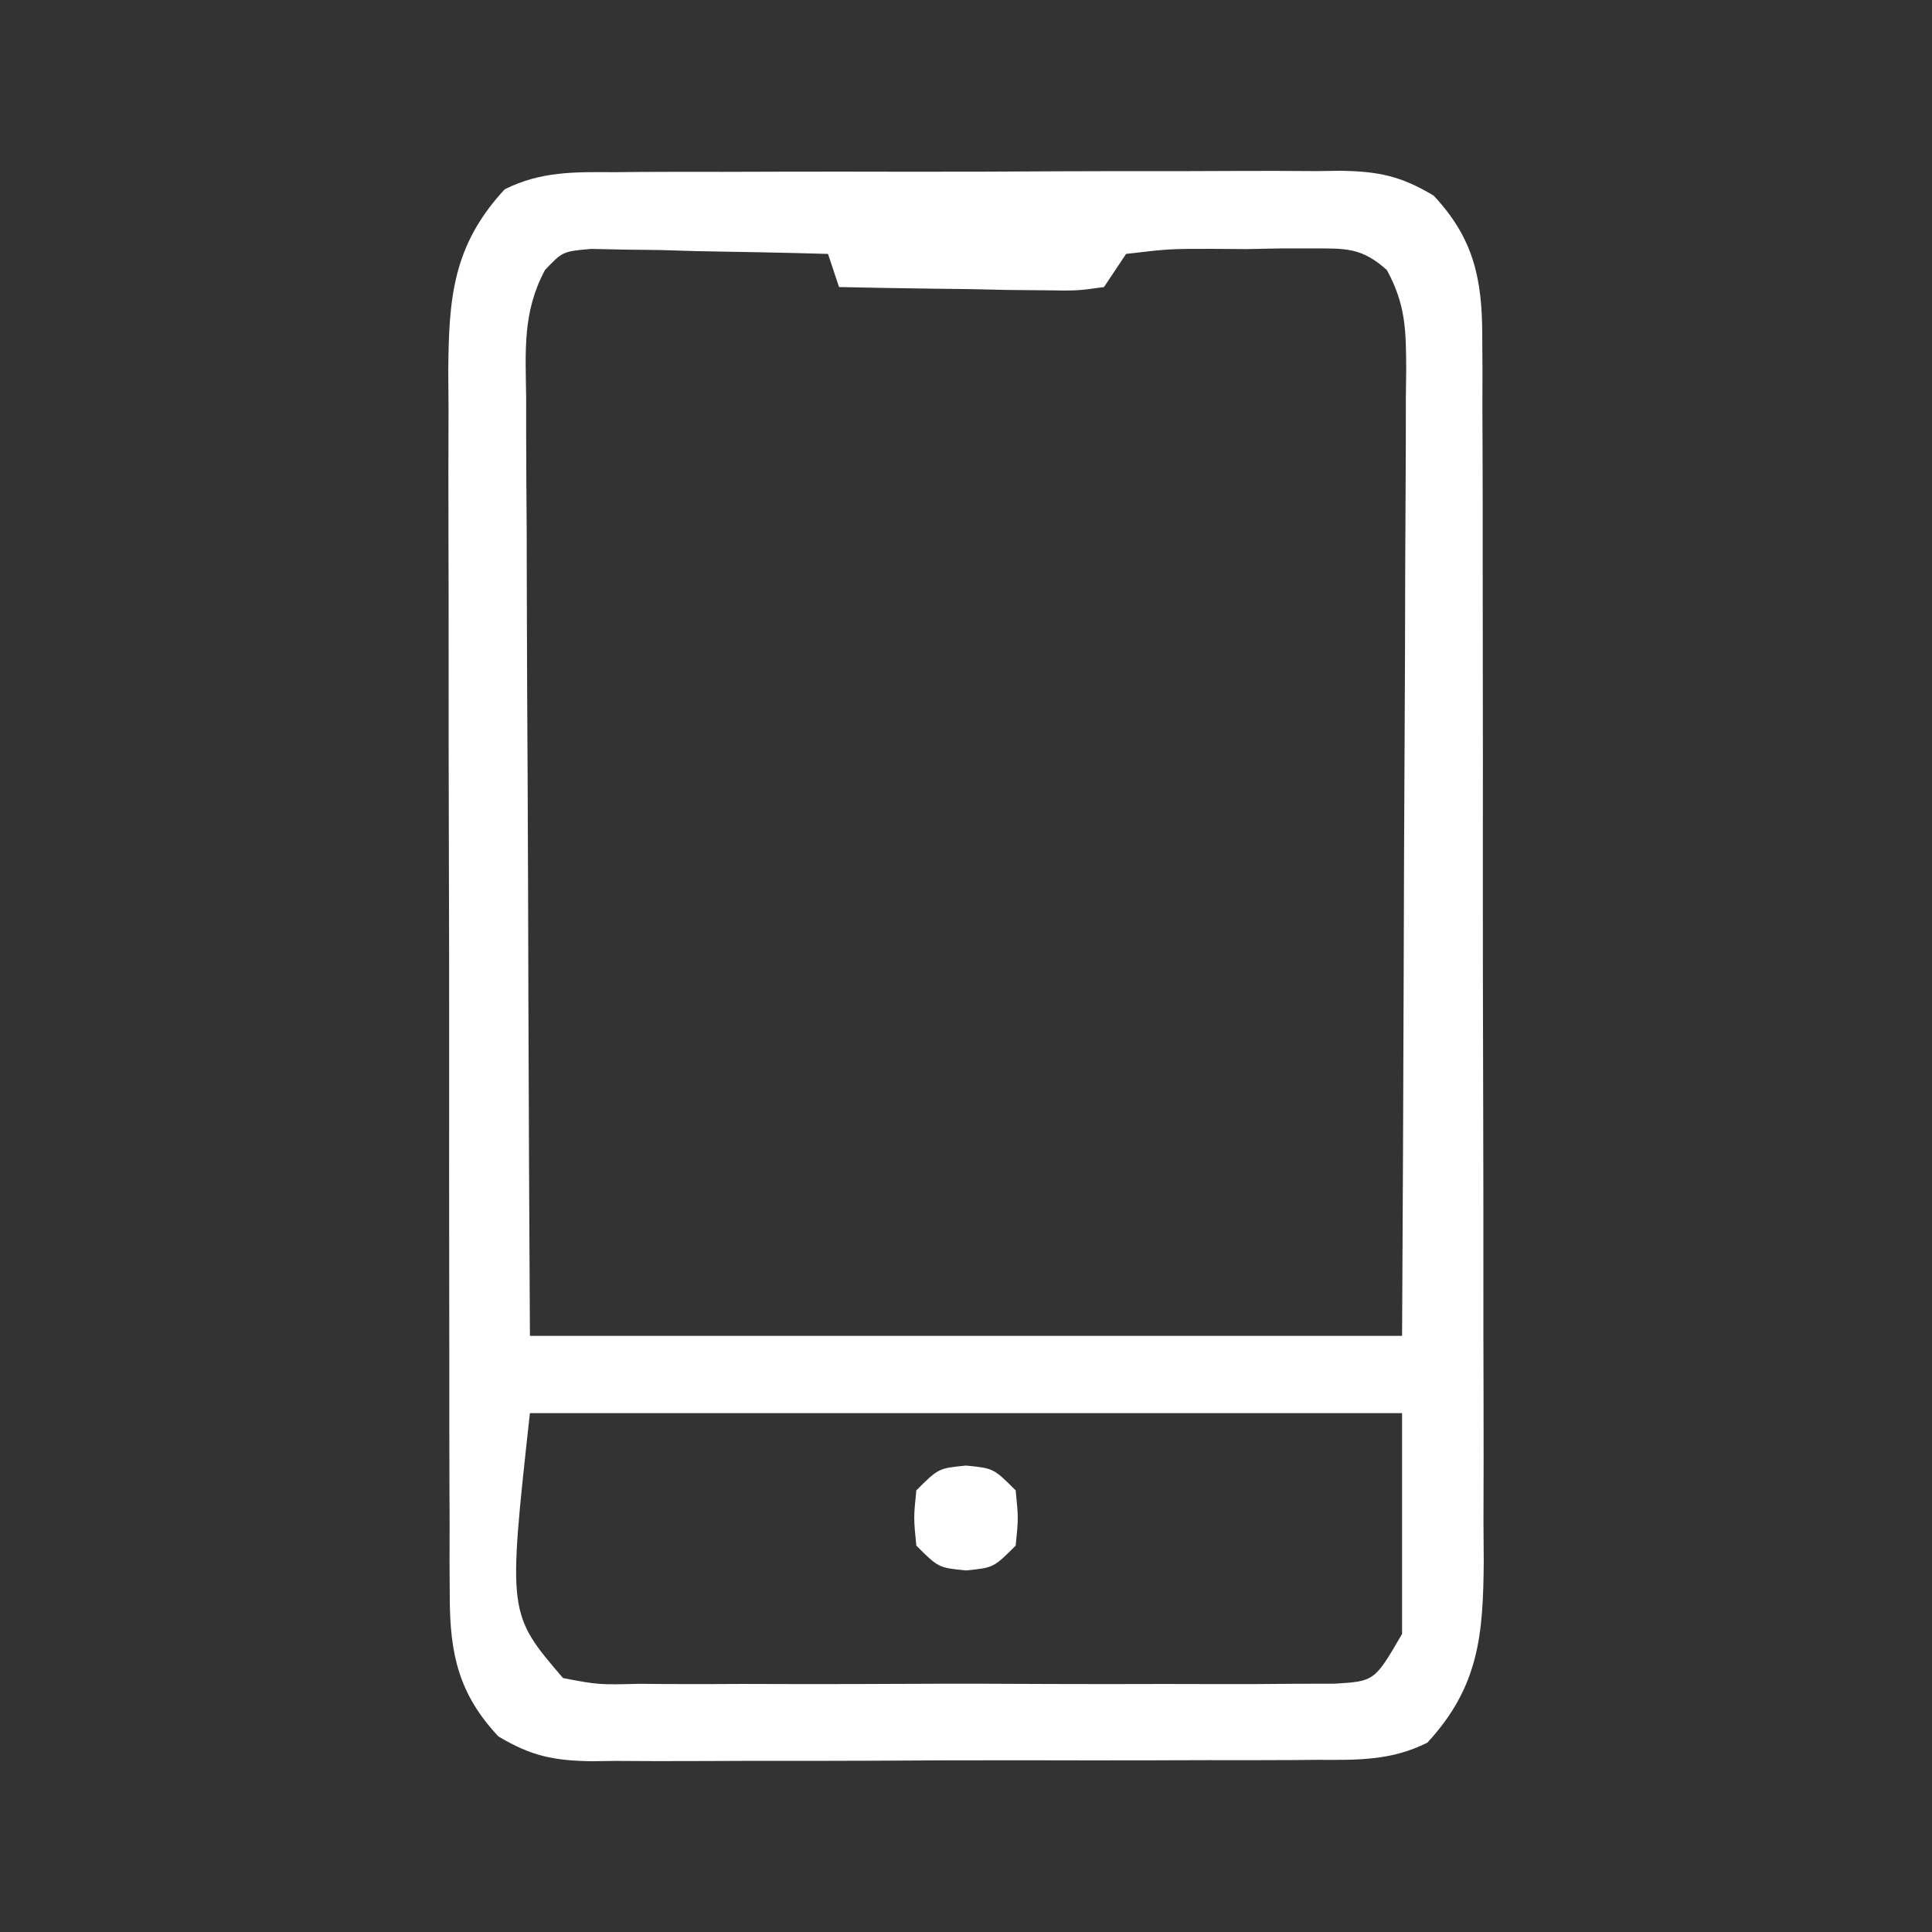 <?xml version="1.0" encoding="UTF-8"?>
<svg version="1.1" xmlns="http://www.w3.org/2000/svg" width="175" height="175">
<rect width="100%" height="100%" fill="#333333" stroke="none"/>
<path d="M0 0 C1.145 -0.01 1.145 -0.01 2.312 -0.021 C4.832 -0.039 7.35 -0.035 9.869 -0.03 C11.623 -0.034 13.376 -0.039 15.13 -0.045 C18.804 -0.054 22.478 -0.052 26.153 -0.042 C30.858 -0.031 35.563 -0.051 40.269 -0.08 C43.89 -0.098 47.511 -0.098 51.132 -0.092 C52.867 -0.092 54.602 -0.098 56.336 -0.111 C58.764 -0.125 61.19 -0.115 63.617 -0.098 C64.689 -0.112 64.689 -0.112 65.782 -0.127 C69.22 -0.076 71.266 0.34 74.233 2.123 C77.812 5.937 78.622 9.571 78.634 14.71 C78.641 15.76 78.648 16.81 78.655 17.892 C78.653 19.034 78.651 20.175 78.648 21.351 C78.653 22.561 78.658 23.772 78.663 25.019 C78.675 28.331 78.677 31.642 78.675 34.955 C78.674 37.723 78.679 40.491 78.683 43.26 C78.695 49.792 78.695 56.325 78.689 62.857 C78.683 69.589 78.695 76.321 78.717 83.053 C78.734 88.84 78.74 94.627 78.737 100.414 C78.735 103.867 78.738 107.32 78.752 110.773 C78.767 114.625 78.757 118.476 78.746 122.328 C78.753 123.467 78.761 124.606 78.769 125.78 C78.724 132.426 78.361 137.173 73.662 142.254 C70.403 143.892 67.314 143.831 63.747 143.808 C62.983 143.815 62.22 143.822 61.434 143.829 C58.915 143.847 56.396 143.843 53.877 143.838 C52.124 143.842 50.37 143.848 48.617 143.854 C44.942 143.862 41.268 143.86 37.594 143.85 C32.888 143.839 28.183 143.859 23.478 143.888 C19.856 143.906 16.236 143.906 12.614 143.9 C10.88 143.9 9.145 143.906 7.41 143.919 C4.983 143.934 2.557 143.923 0.129 143.906 C-0.585 143.915 -1.3 143.925 -2.036 143.935 C-5.473 143.884 -7.52 143.468 -10.486 141.685 C-14.065 137.871 -14.876 134.237 -14.887 129.098 C-14.898 127.523 -14.898 127.523 -14.909 125.916 C-14.906 124.774 -14.904 123.633 -14.901 122.457 C-14.906 121.247 -14.912 120.036 -14.917 118.789 C-14.928 115.477 -14.931 112.166 -14.928 108.854 C-14.927 106.085 -14.932 103.317 -14.937 100.549 C-14.948 94.016 -14.948 87.483 -14.942 80.951 C-14.936 74.219 -14.949 67.487 -14.97 60.755 C-14.988 54.968 -14.994 49.181 -14.99 43.394 C-14.989 39.941 -14.991 36.488 -15.005 33.035 C-15.02 29.183 -15.011 25.332 -14.999 21.48 C-15.007 20.341 -15.014 19.202 -15.022 18.028 C-14.978 11.382 -14.615 6.635 -9.916 1.554 C-6.656 -0.084 -3.568 -0.022 0 0 Z M-6.264 8.865 C-8.313 12.683 -8.021 16.219 -7.967 20.487 C-7.968 21.404 -7.968 22.322 -7.969 23.267 C-7.967 26.297 -7.943 29.327 -7.92 32.357 C-7.914 34.459 -7.91 36.561 -7.907 38.663 C-7.895 44.193 -7.866 49.723 -7.833 55.254 C-7.797 61.89 -7.783 68.526 -7.765 75.163 C-7.736 85.243 -7.679 95.323 -7.627 105.404 C18.443 105.404 44.513 105.404 71.373 105.404 C71.461 88.795 71.461 88.795 71.52 72.185 C71.538 65.412 71.559 58.64 71.6 51.867 C71.632 46.408 71.65 40.948 71.658 35.489 C71.663 33.404 71.674 31.32 71.69 29.235 C71.712 26.319 71.715 23.403 71.714 20.487 C71.725 19.622 71.735 18.758 71.747 17.867 C71.728 14.317 71.711 12.027 69.998 8.868 C67.756 6.848 66.328 6.902 63.338 6.908 C62.364 6.907 61.39 6.907 60.387 6.906 C58.864 6.936 58.864 6.936 57.311 6.967 C55.782 6.956 55.782 6.956 54.223 6.945 C50.277 6.943 50.277 6.943 46.373 7.404 C45.713 8.394 45.053 9.384 44.373 10.404 C41.943 10.745 41.943 10.745 38.928 10.697 C37.852 10.687 36.775 10.678 35.666 10.668 C34.538 10.643 33.41 10.617 32.248 10.592 C31.113 10.578 29.977 10.564 28.807 10.551 C25.995 10.515 23.184 10.466 20.373 10.404 C20.043 9.414 19.713 8.424 19.373 7.404 C15.436 7.288 11.499 7.217 7.561 7.154 C6.441 7.121 5.322 7.087 4.168 7.052 C3.095 7.04 2.022 7.027 0.916 7.013 C-0.073 6.992 -1.063 6.972 -2.083 6.95 C-4.665 7.182 -4.665 7.182 -6.264 8.865 Z M-7.627 112.404 C-9.627 130.571 -9.627 130.571 -4.627 136.404 C-1.402 137.015 -1.402 137.015 2.367 136.922 C3.075 136.929 3.783 136.936 4.512 136.943 C6.851 136.96 9.19 136.949 11.53 136.935 C13.155 136.938 14.78 136.942 16.405 136.947 C19.812 136.953 23.217 136.944 26.624 136.926 C30.992 136.903 35.36 136.916 39.728 136.94 C43.084 136.954 46.44 136.95 49.796 136.939 C51.407 136.937 53.018 136.94 54.628 136.949 C56.879 136.959 59.128 136.944 61.379 136.922 C63.301 136.917 63.301 136.917 65.261 136.912 C68.88 136.69 68.88 136.69 71.373 132.404 C71.373 125.804 71.373 119.204 71.373 112.404 C45.303 112.404 19.233 112.404 -7.627 112.404 Z " fill="#FFFFFF" transform="translate(55.627,15.596)"/>
<path d="M0 0 C2.5 0.25 2.5 0.25 4.5 2.25 C4.75 4.75 4.75 4.75 4.5 7.25 C2.5 9.25 2.5 9.25 0 9.5 C-2.5 9.25 -2.5 9.25 -4.5 7.25 C-4.75 4.75 -4.75 4.75 -4.5 2.25 C-2.5 0.25 -2.5 0.25 0 0 Z " fill="#FFFFFF" transform="translate(87.5,132.75)"/>
</svg>
